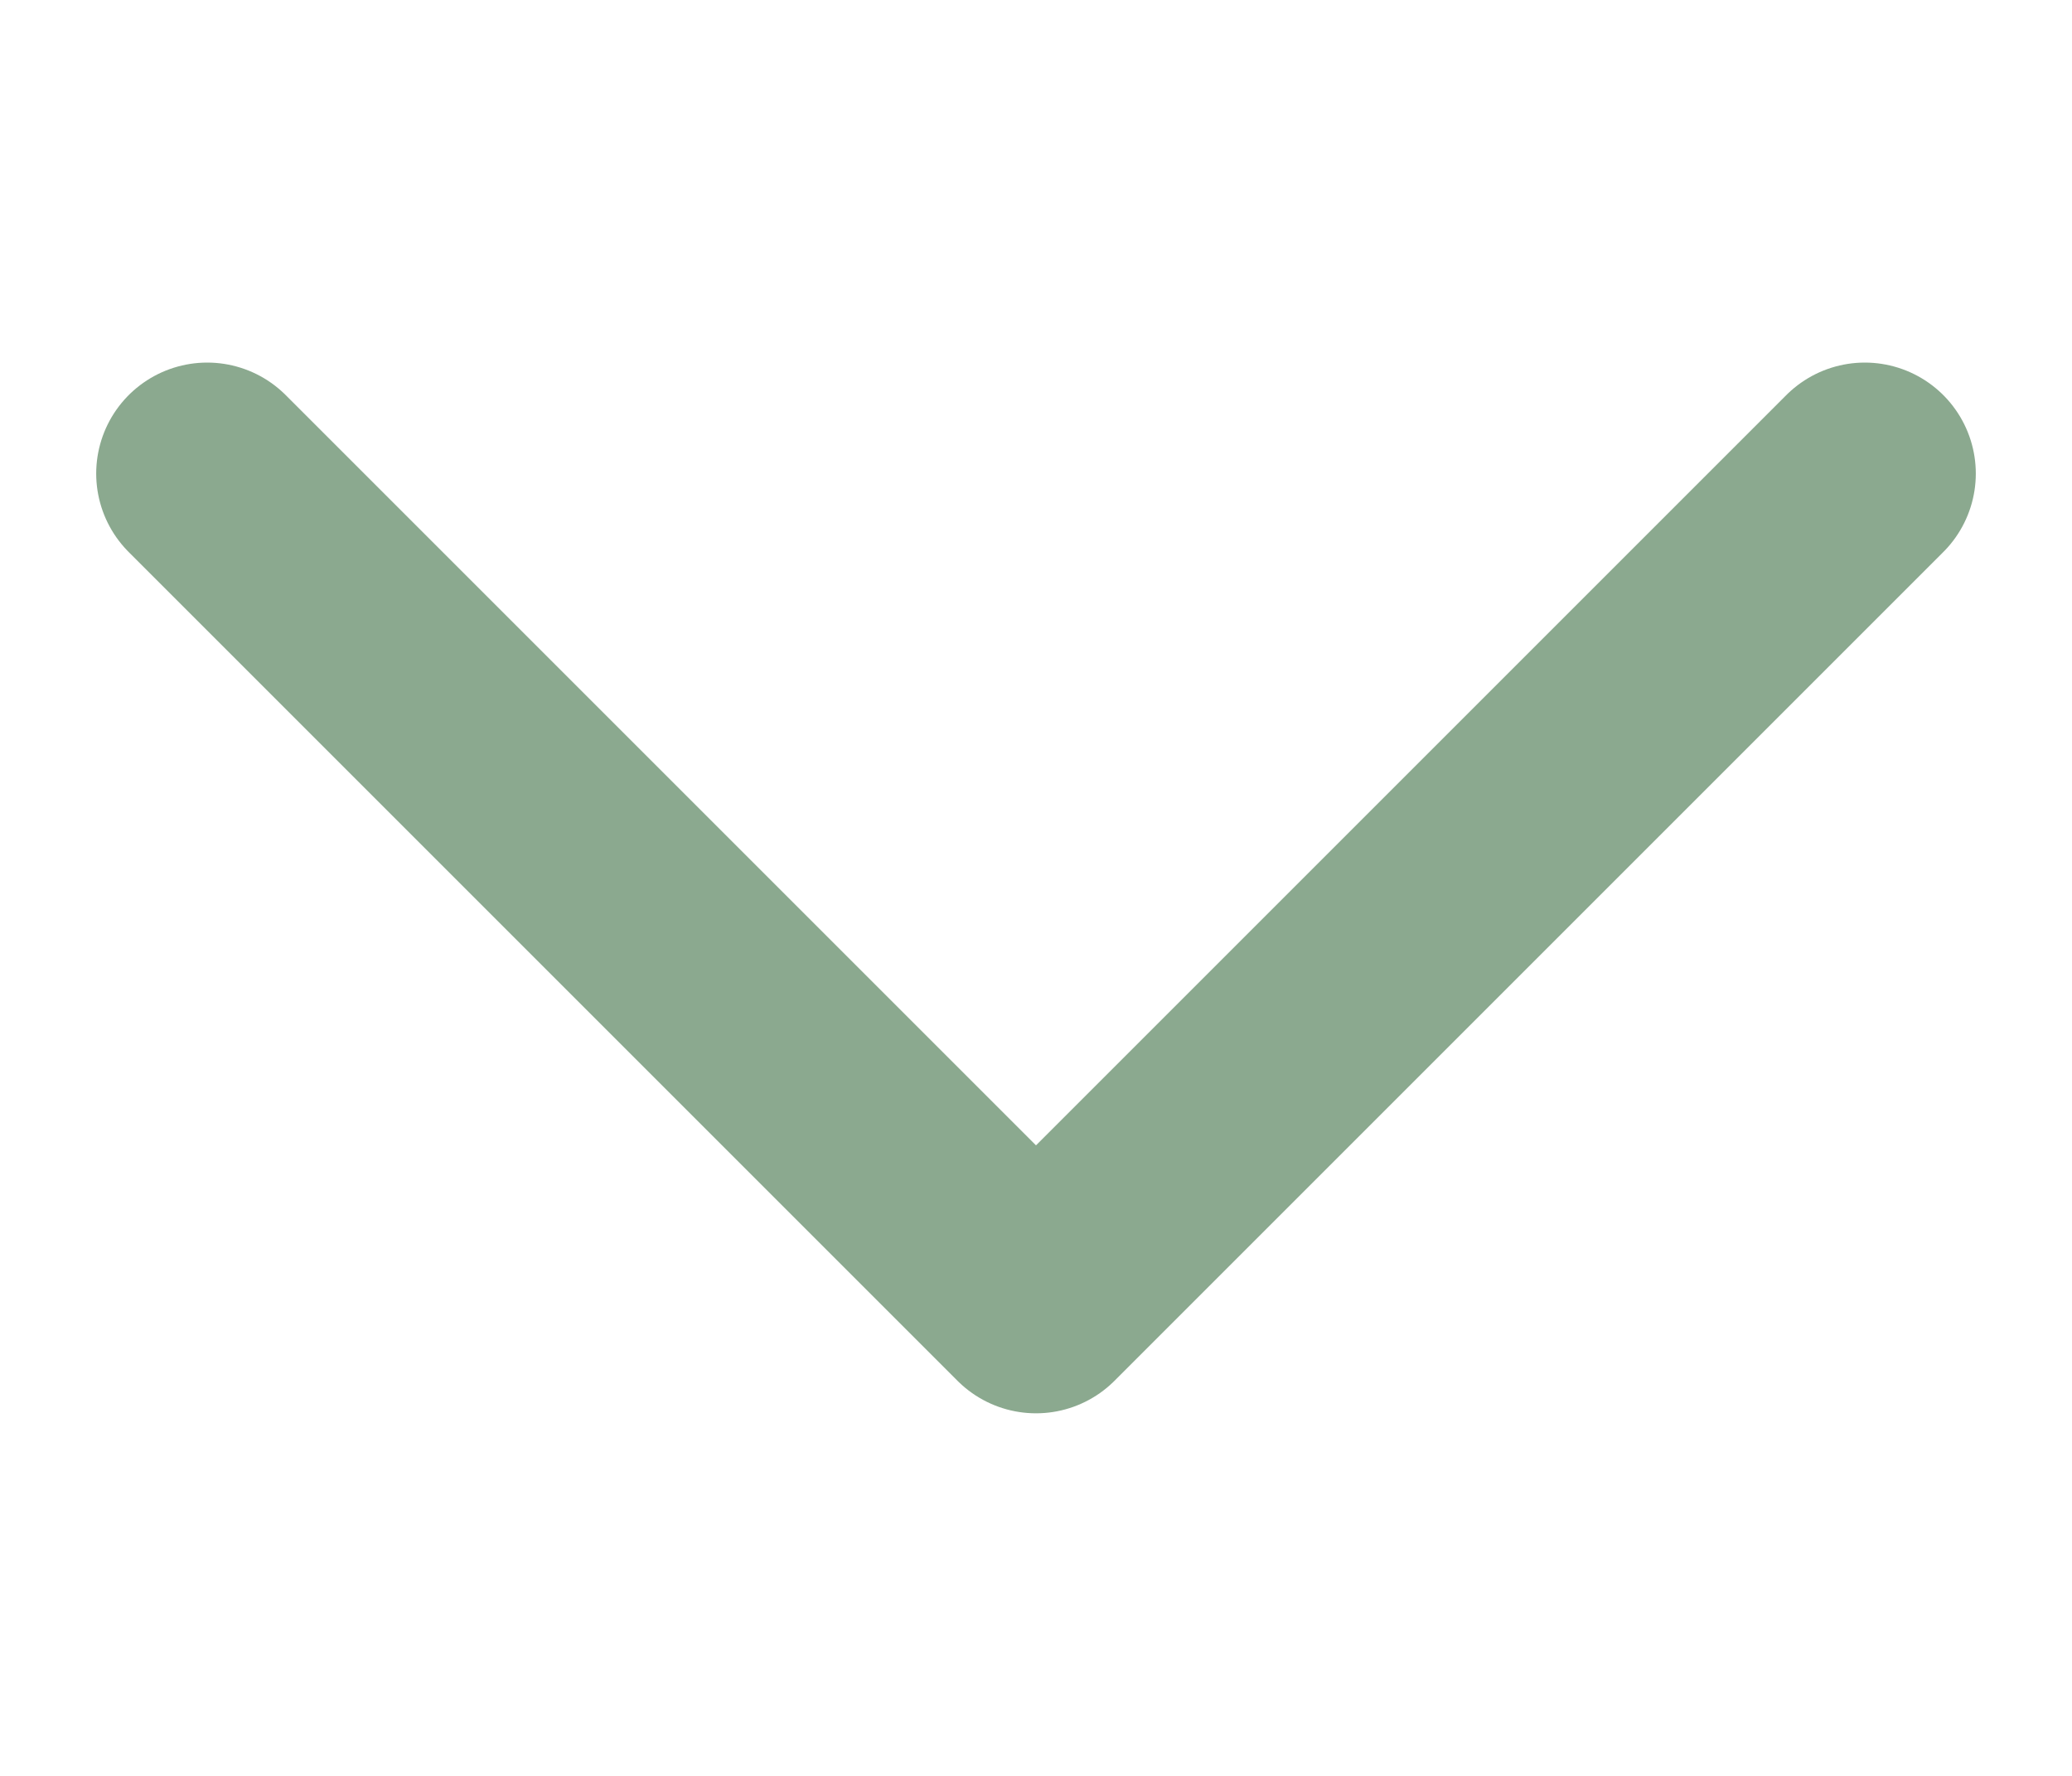 <svg width="28" height="24" viewBox="0 0 28 24" fill="none" xmlns="http://www.w3.org/2000/svg">
<g clip-path="url(#clip0_6212_22600)">
<path d="M25.2 6.4L14 17.6L2.8 6.4" stroke="#8BA98F" stroke-width="3" stroke-linecap="round" stroke-linejoin="round"/>
</g>
<defs>
<clipPath id="clip0_6212_22600">
<rect width="24" height="28" fill="white" transform="translate(28) rotate(90)"/>
</clipPath>
</defs>
</svg>
